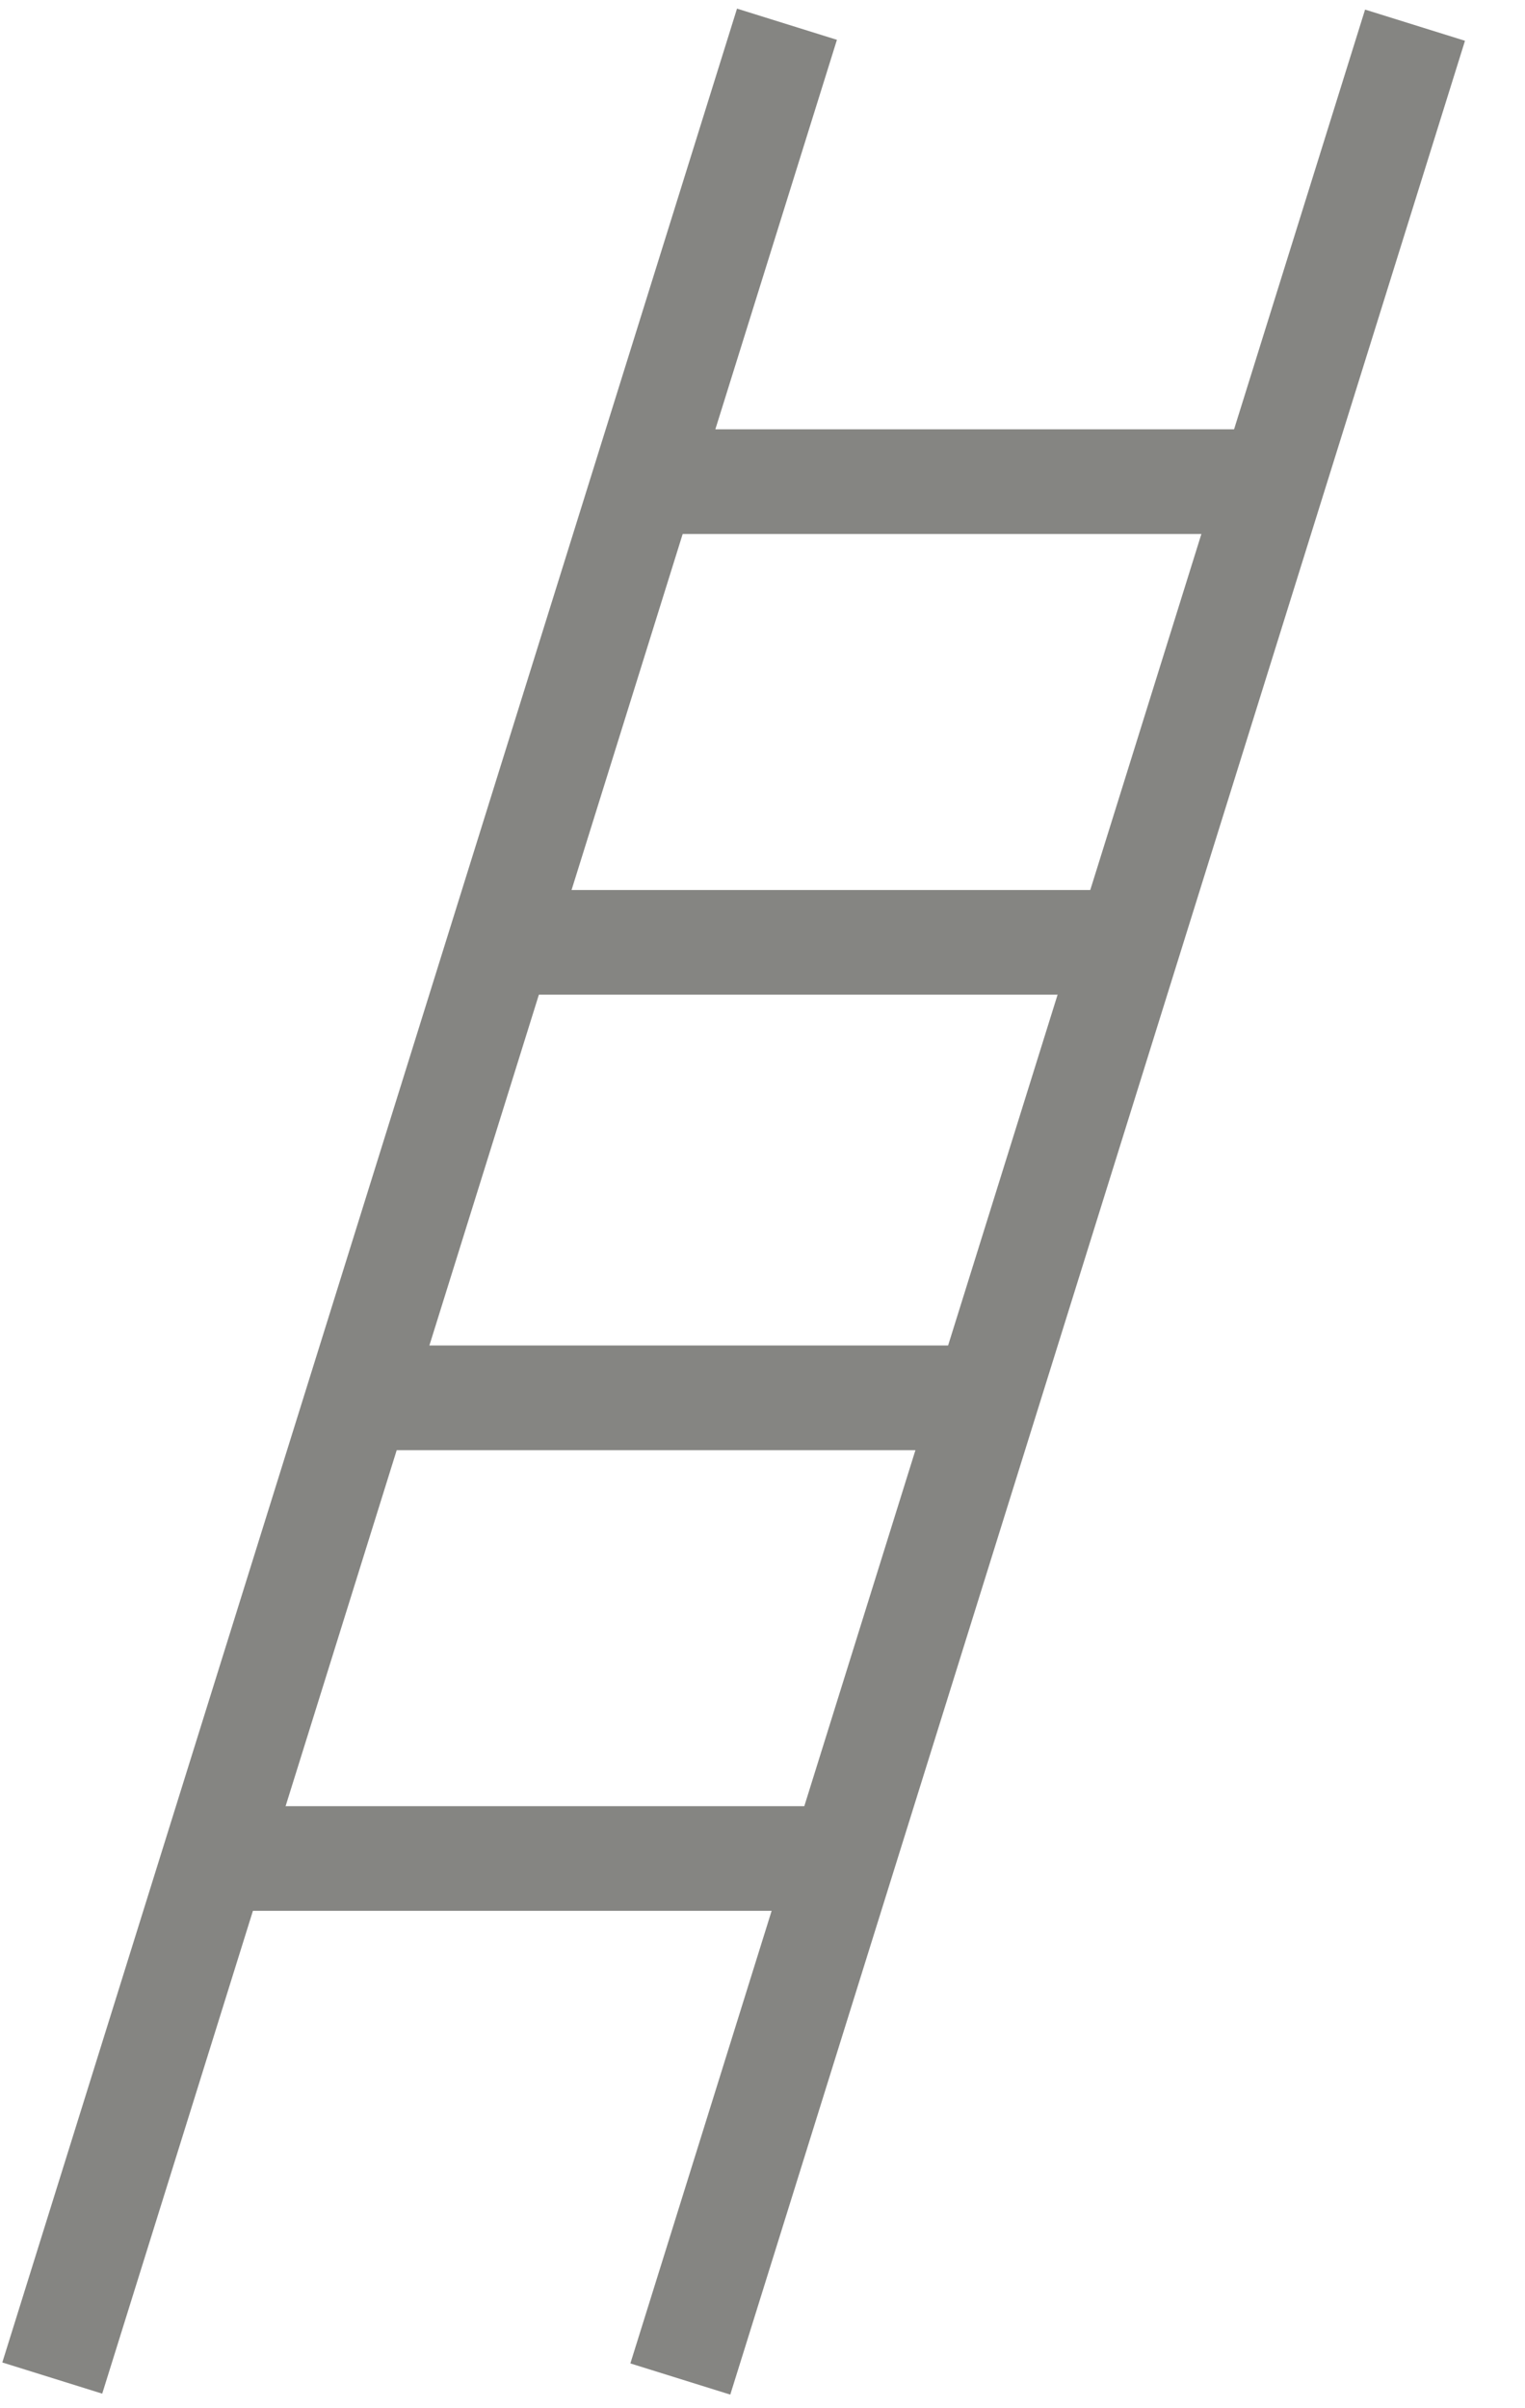 <?xml version="1.0" encoding="UTF-8"?>
<svg width="19px" height="30px" viewBox="0 0 19 30" version="1.1" xmlns="http://www.w3.org/2000/svg" xmlns:xlink="http://www.w3.org/1999/xlink">
    <!-- Generator: Sketch 45.1 (43504) - http://www.bohemiancoding.com/sketch -->
    <title>ladder</title>
    <desc>Created with Sketch.</desc>
    <defs></defs>
    <g id="Page-1" stroke="none" stroke-width="1" fill="none" fill-rule="evenodd">
        <g id="ladder" transform="translate(-1, 0)" fill-rule="nonzero" fill="#858582">
            <g id="Group" transform="translate(1, 0)">
                <g id="Rectangle-path">
                    <rect transform="translate(5.228, 14.963) rotate(17.337) translate(-5.228, -14.963) " x="4.576" y="-0.396" width="1.304" height="30.718"></rect>
                    <rect transform="translate(13.053, 14.975) rotate(17.337) translate(-13.053, -14.975) " x="12.401" y="-0.384" width="1.304" height="30.718"></rect>
                </g>
                <rect id="Rectangle-path" x="8.022" y="5.348" width="7.761" height="1.304"></rect>
                <rect id="Rectangle-path" x="6.261" y="11.087" width="7.761" height="1.304"></rect>
                <rect id="Rectangle-path" x="4.5" y="16.761" width="7.761" height="1.304"></rect>
                <rect id="Rectangle-path" x="2.674" y="22.5" width="7.761" height="1.304"></rect>
            </g>
        </g>
    </g>
</svg>